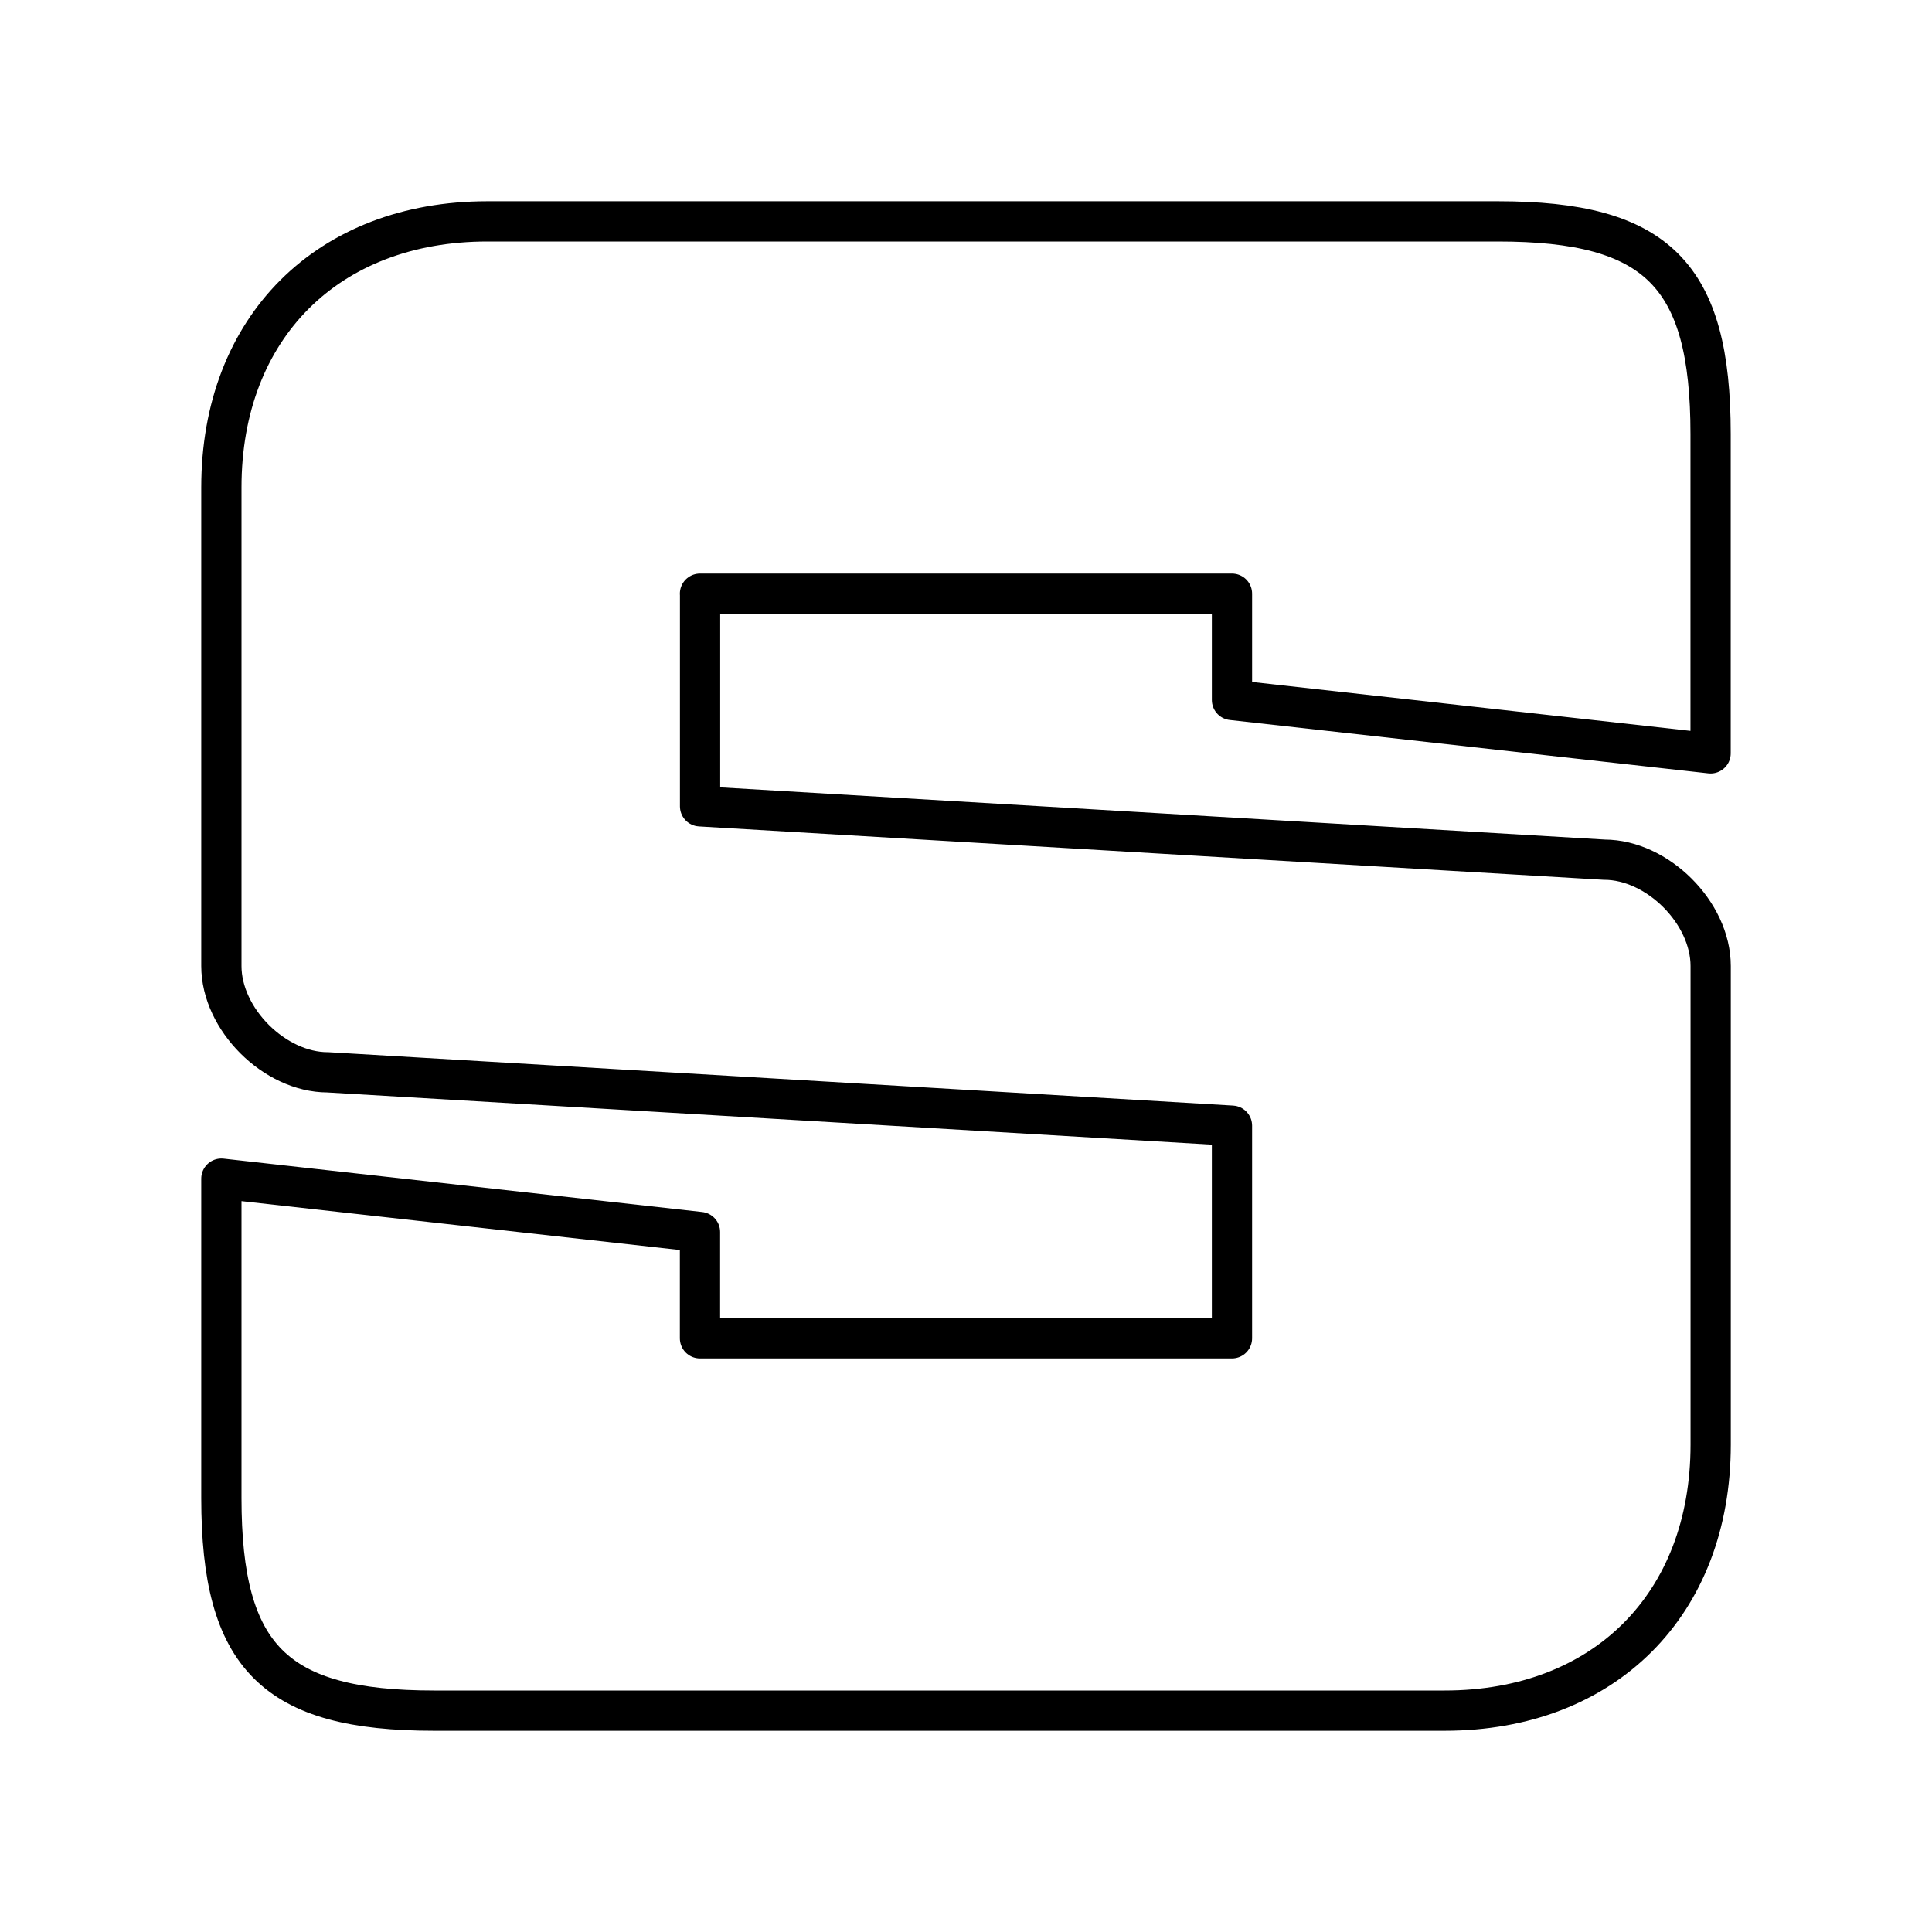 <?xml version="1.0" encoding="UTF-8"?><svg id="a" xmlns="http://www.w3.org/2000/svg" viewBox="0 0 48 48"><defs><style>.c{fill:none;stroke:#000;stroke-linecap:round;stroke-linejoin:round;}</style></defs><path id="b" class="c" d="M17.391,14.75h13.217v2.641l11.891,1.326v-7.934c0-3.957-1.326-5.283-5.283-5.283H12.109c-3.967,0-6.609,2.641-6.609,6.609v11.891c0,1.326,1.326,2.641,2.641,2.641l22.467,1.326v5.283h-13.217v-2.641l-11.891-1.326v7.934c0,3.957,1.326,5.283,5.283,5.283h25.109c3.967,0,6.609-2.641,6.609-6.609v-11.891c0-1.326-1.326-2.641-2.641-2.641l-22.467-1.326v-5.283Z"/></svg>